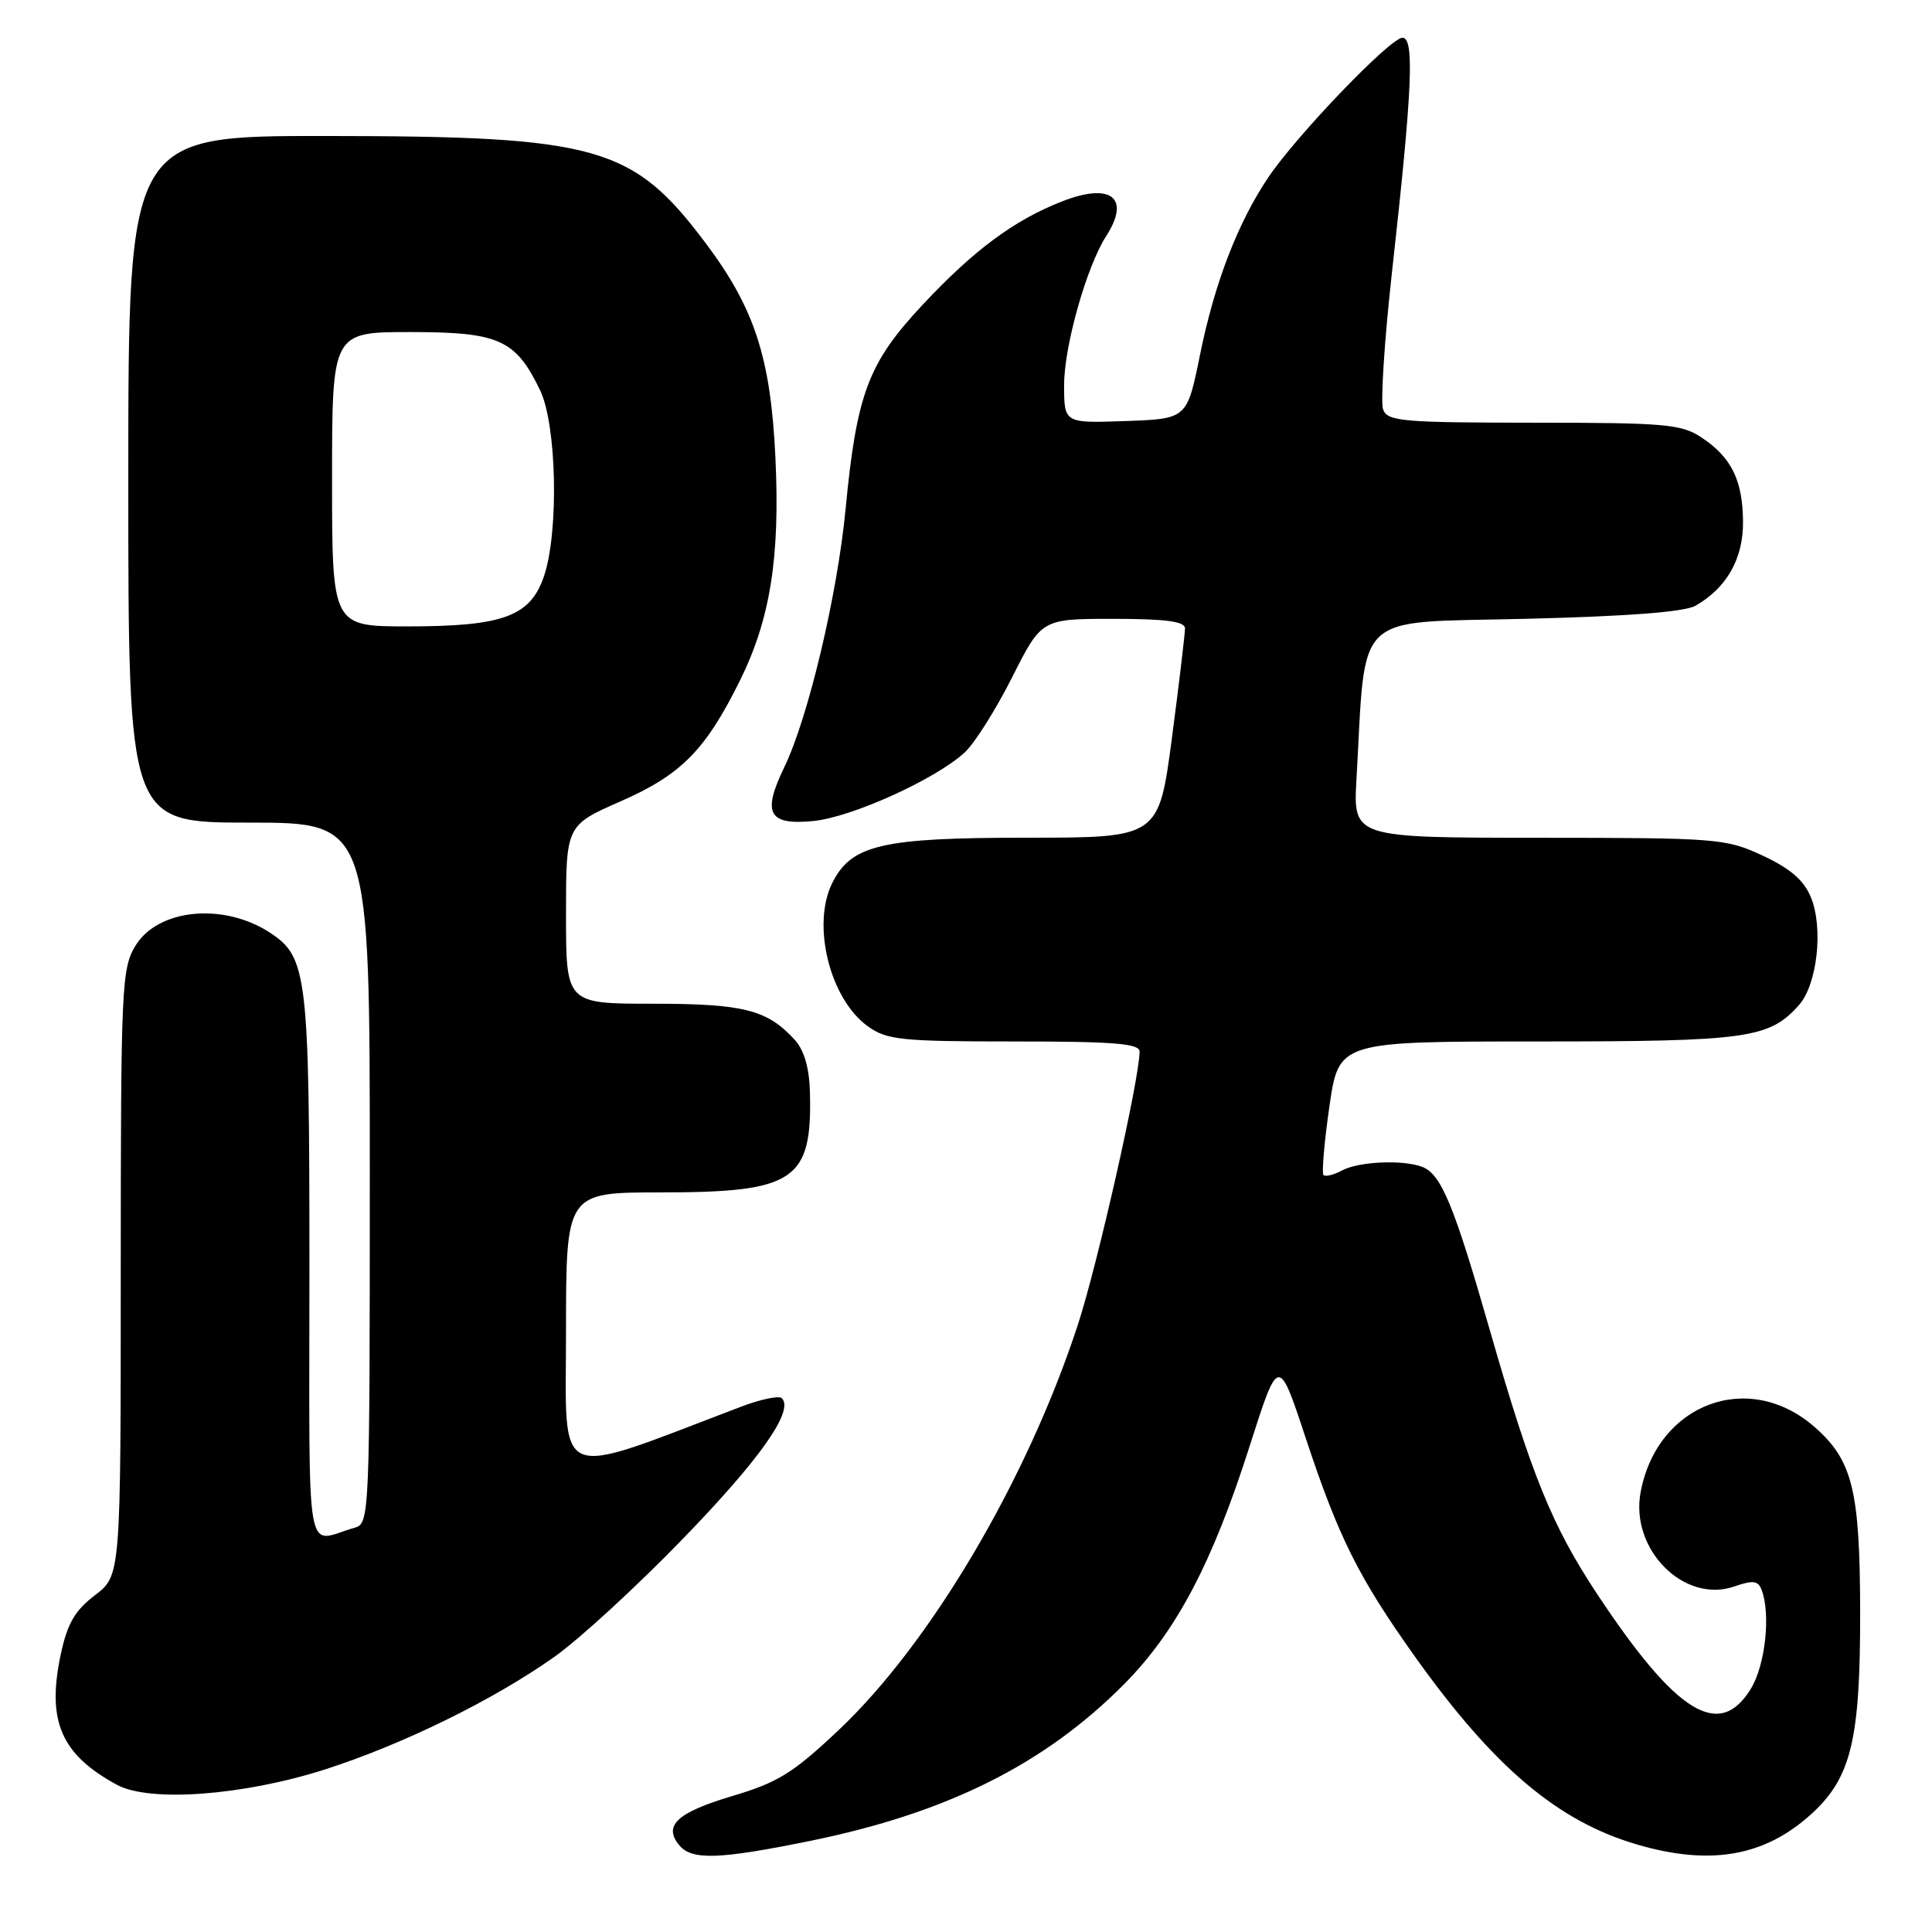 <?xml version="1.0" encoding="UTF-8" standalone="no"?>
<!DOCTYPE svg PUBLIC "-//W3C//DTD SVG 1.1//EN" "http://www.w3.org/Graphics/SVG/1.1/DTD/svg11.dtd" >
<svg xmlns="http://www.w3.org/2000/svg" xmlns:xlink="http://www.w3.org/1999/xlink" version="1.1" viewBox="0 0 256 256">
 <g >
 <path fill="currentColor"
d=" M 107.34 243.93 C 125.48 240.24 138.44 233.77 148.97 223.14 C 155.87 216.17 160.65 207.10 165.60 191.57 C 169.41 179.64 169.41 179.64 173.02 190.57 C 177.38 203.74 180.01 209.00 187.48 219.50 C 197.94 234.17 206.40 241.33 216.93 244.41 C 226.60 247.24 233.78 246.00 239.94 240.43 C 245.29 235.61 246.51 230.58 246.48 213.50 C 246.45 197.47 245.47 193.50 240.46 189.10 C 231.72 181.43 219.60 185.96 217.39 197.72 C 215.97 205.31 223.16 212.53 229.82 210.21 C 232.27 209.36 232.96 209.44 233.42 210.66 C 234.65 213.86 233.92 220.61 232.01 223.75 C 227.84 230.59 222.16 227.10 211.67 211.28 C 205.67 202.22 202.95 195.55 197.41 176.25 C 192.66 159.68 190.96 155.58 188.46 154.62 C 185.90 153.64 180.06 153.90 177.85 155.08 C 176.74 155.68 175.62 155.95 175.37 155.70 C 175.12 155.45 175.47 151.36 176.15 146.62 C 177.40 138.00 177.40 138.00 203.73 138.00 C 231.58 138.00 234.43 137.60 238.37 133.18 C 240.80 130.45 241.63 122.94 239.95 118.89 C 239.02 116.63 237.22 115.08 233.58 113.38 C 228.67 111.10 227.65 111.02 203.90 111.01 C 179.30 111.00 179.30 111.00 179.74 103.25 C 181.02 80.71 179.08 82.56 202.00 82.00 C 215.66 81.67 223.22 81.09 224.67 80.26 C 228.81 77.89 231.00 74.01 230.96 69.12 C 230.92 63.63 229.41 60.57 225.43 57.95 C 222.79 56.20 220.59 56.01 203.22 56.01 C 185.85 56.00 183.87 55.83 183.27 54.27 C 182.91 53.31 183.44 45.10 184.45 36.02 C 187.14 11.87 187.45 5.00 185.83 5.00 C 184.23 5.00 171.82 17.91 168.06 23.50 C 164.01 29.51 160.93 37.53 159.01 47.00 C 157.29 55.50 157.29 55.50 149.15 55.79 C 141.00 56.08 141.00 56.08 141.00 51.01 C 141.00 45.86 143.98 35.32 146.57 31.29 C 149.85 26.20 147.23 24.14 140.72 26.69 C 134.36 29.18 129.05 33.12 122.22 40.42 C 115.04 48.10 113.51 52.15 112.04 67.51 C 110.95 78.85 107.08 95.15 103.92 101.66 C 100.96 107.78 101.82 109.37 107.77 108.79 C 112.87 108.29 124.03 103.23 127.85 99.68 C 129.15 98.48 131.96 94.01 134.11 89.75 C 138.02 82.00 138.02 82.00 147.51 82.00 C 154.43 82.00 157.00 82.34 157.02 83.25 C 157.02 83.94 156.25 90.46 155.29 97.75 C 153.54 111.00 153.54 111.00 136.02 111.00 C 116.81 111.00 112.81 111.94 110.28 117.00 C 107.51 122.55 109.97 132.42 115.02 136.01 C 117.53 137.80 119.45 138.00 134.40 138.00 C 147.61 138.00 151.00 138.27 151.00 139.34 C 151.00 142.89 145.44 167.52 142.84 175.48 C 136.13 196.04 123.33 217.73 111.11 229.26 C 105.06 234.96 103.08 236.19 96.98 238.00 C 89.70 240.17 87.85 241.91 90.01 244.51 C 91.67 246.51 95.28 246.39 107.34 243.93 Z  M 43.00 234.48 C 53.32 231.18 65.43 225.24 73.50 219.51 C 76.80 217.17 84.47 210.12 90.53 203.85 C 100.75 193.31 105.24 186.91 103.60 185.27 C 103.23 184.90 100.81 185.40 98.21 186.39 C 72.99 195.97 75.00 196.83 75.00 176.48 C 75.00 158.00 75.00 158.00 87.55 158.00 C 105.33 158.00 107.63 156.45 107.32 144.69 C 107.24 141.55 106.55 139.16 105.35 137.83 C 101.69 133.80 98.60 133.00 86.55 133.00 C 75.00 133.00 75.00 133.00 75.00 121.18 C 75.00 109.36 75.00 109.36 82.26 106.17 C 90.27 102.65 93.49 99.39 98.07 90.13 C 102.06 82.05 103.37 73.86 102.75 60.71 C 102.13 47.40 100.00 40.86 93.47 32.17 C 83.82 19.34 79.20 18.04 43.25 18.02 C 17.00 18.00 17.00 18.00 17.00 63.50 C 17.00 109.00 17.00 109.00 33.00 109.00 C 49.00 109.00 49.00 109.00 49.00 155.43 C 49.00 201.01 48.96 201.88 47.00 202.43 C 40.32 204.33 41.00 208.22 41.00 168.04 C 41.00 129.17 40.73 126.83 35.78 123.59 C 29.64 119.57 20.95 120.40 17.96 125.30 C 16.11 128.33 16.01 130.62 16.00 168.63 C 16.00 208.76 16.00 208.76 12.59 211.37 C 9.93 213.39 8.93 215.12 8.07 219.12 C 6.16 228.03 8.05 232.45 15.50 236.50 C 19.81 238.84 32.18 237.93 43.00 234.48 Z  M 44.00 63.50 C 44.00 44.00 44.00 44.00 54.37 44.00 C 66.13 44.00 68.32 44.98 71.57 51.72 C 73.77 56.30 74.07 70.46 72.08 76.35 C 70.28 81.67 66.68 83.00 54.03 83.00 C 44.00 83.00 44.00 83.00 44.00 63.50 Z "/>
</g>
</svg>
